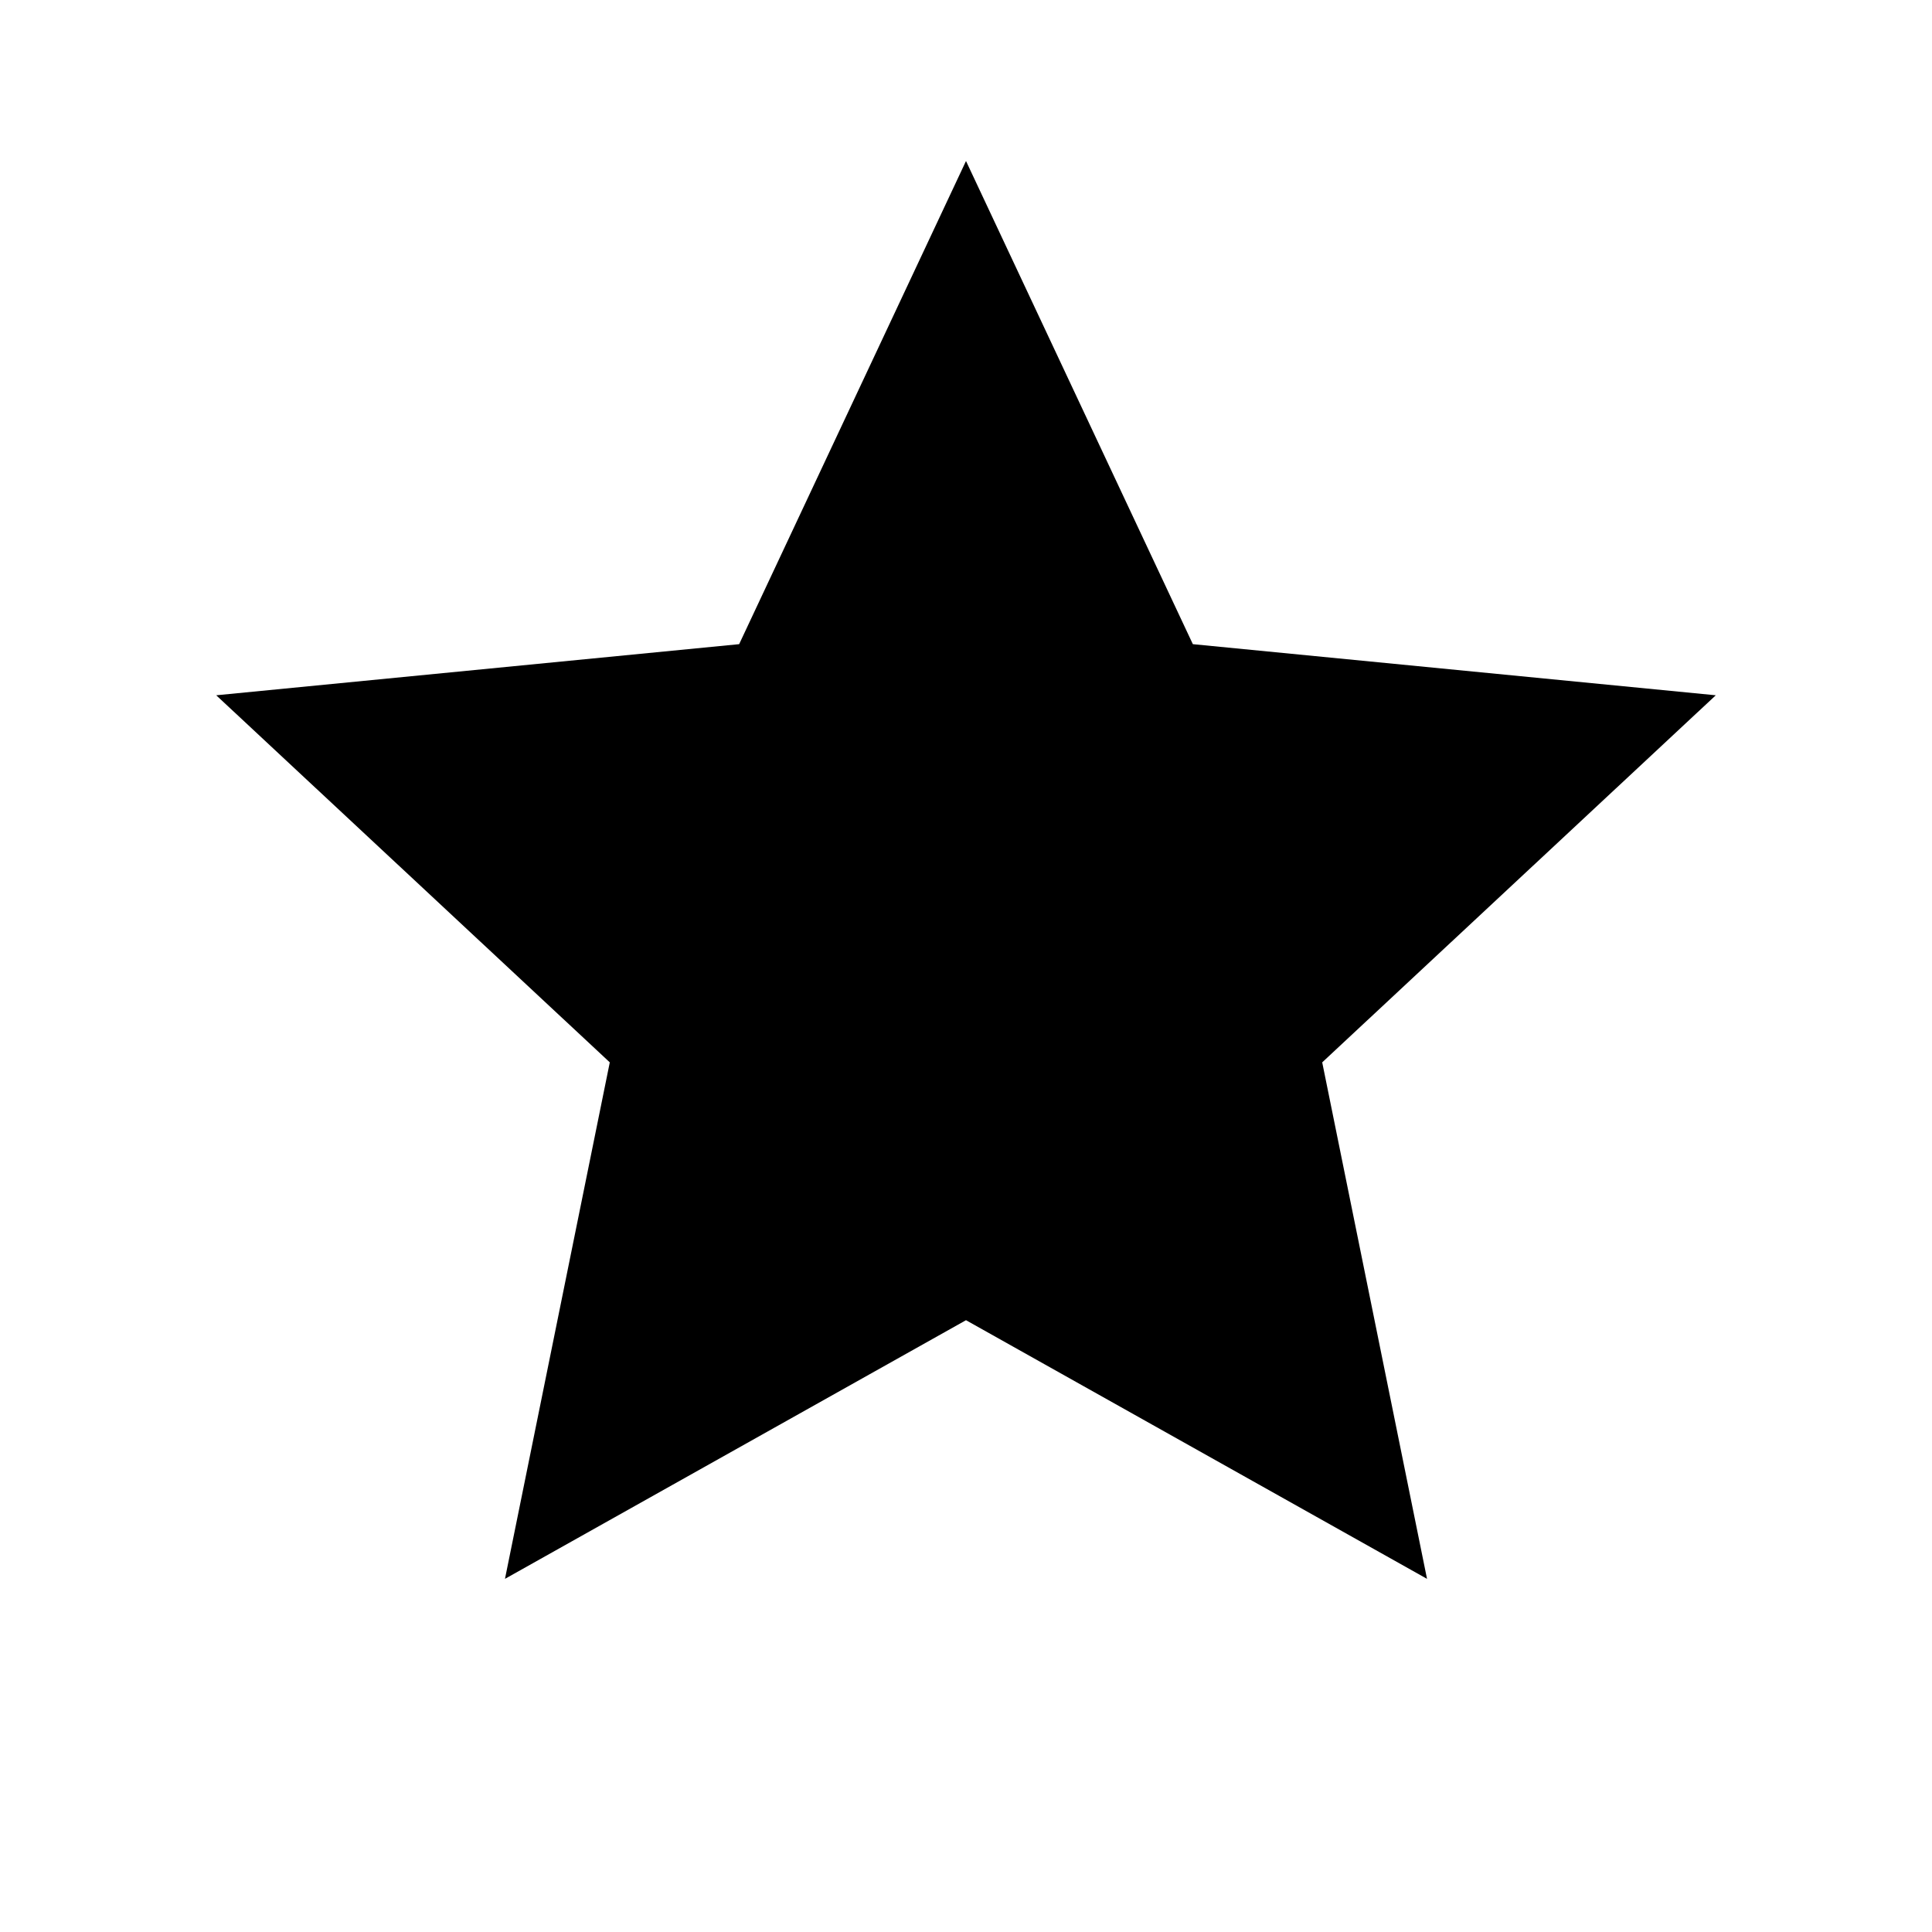 <?xml version="1.0" encoding="UTF-8"?>
<svg width="24" height="24" viewBox="0 0 24 24" fill="none" xmlns="http://www.w3.org/2000/svg">
  <path d="M12 2L14.818 8.002L21.314 8.637L16.425 13.197L17.727 19.613L12 16.4L6.273 19.613L7.575 13.197L2.686 8.637L9.182 8.002L12 2Z" fill="currentColor"/>
</svg>
